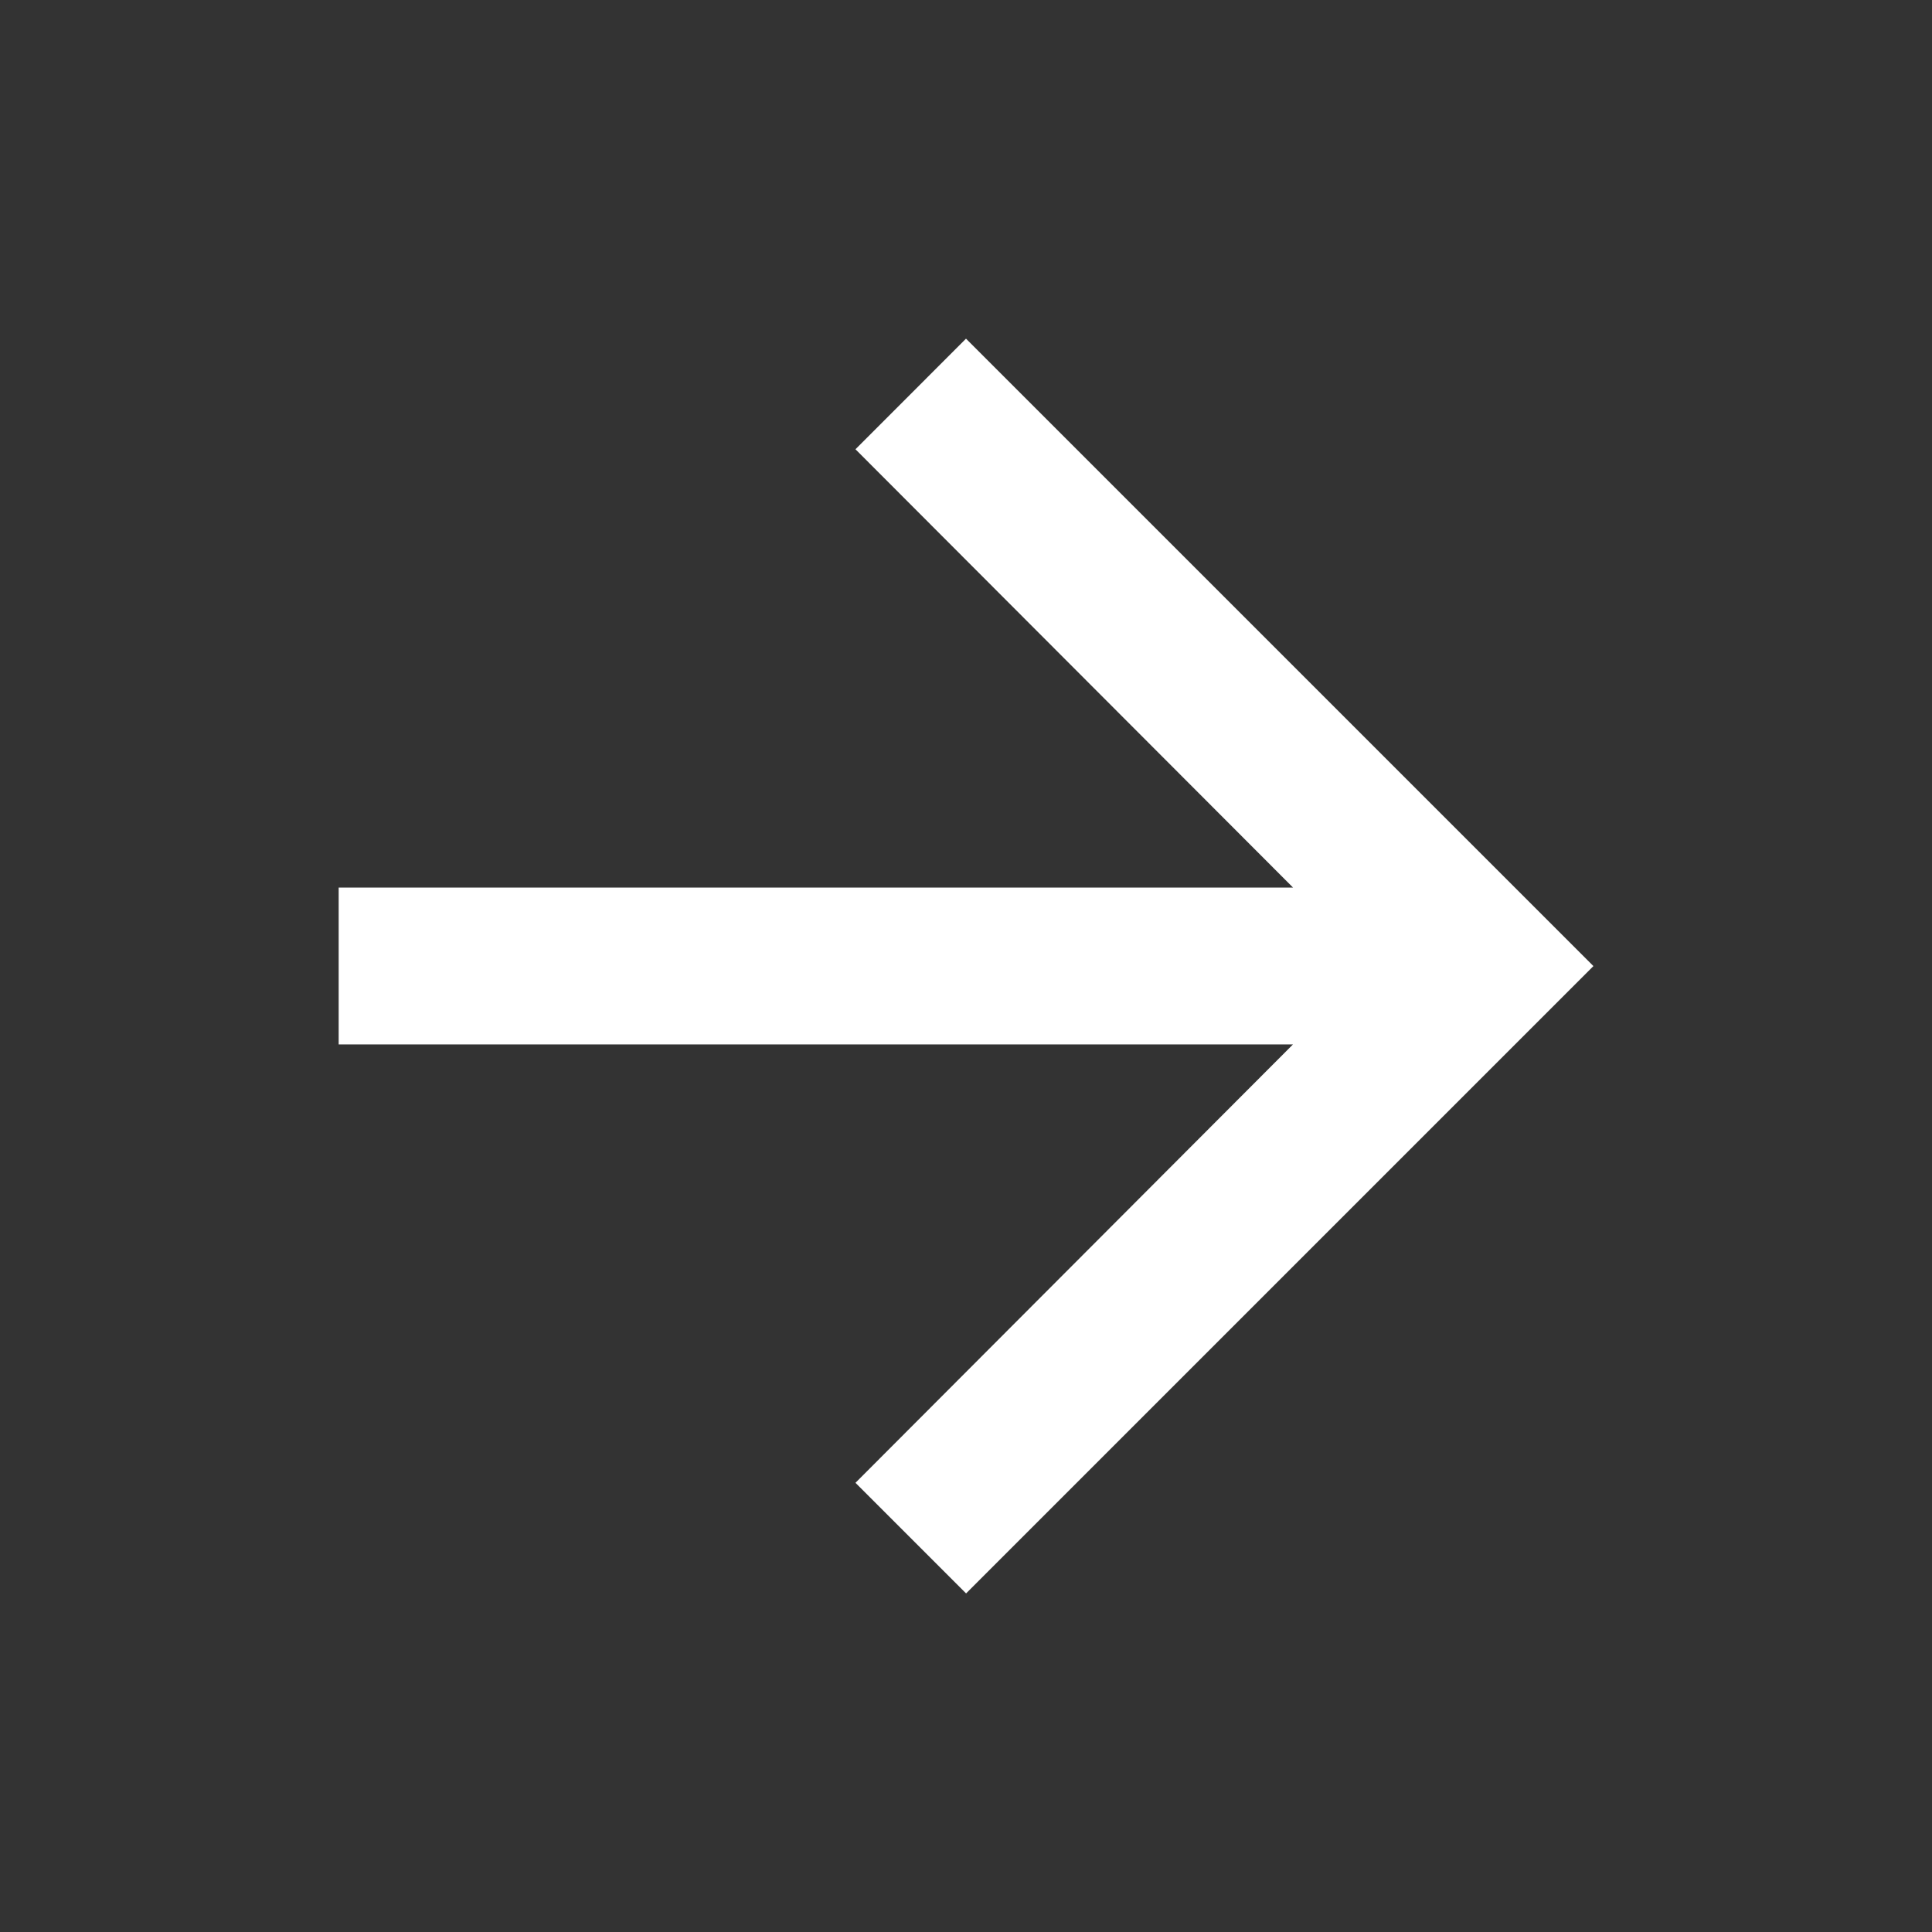 <svg xmlns="http://www.w3.org/2000/svg" xmlns:xlink="http://www.w3.org/1999/xlink" width="24" height="24" viewBox="0 0 24 24">
  <rect x="0" y="0" width="24" height="24" fill="#333333" stroke="none"/>
  <defs>
    <clipPath id="clip-arrowLight_icon">
      <rect width="24" height="24"/>
    </clipPath>
  </defs>
  <g id="arrowLight_icon" clip-path="url(#clip-arrowLight_icon)">
    <rect id="Rectangle_494" data-name="Rectangle 494" width="24" height="24" fill="none"/>
    <g id="arrow_forward_black_24dp" transform="translate(24 24) rotate(180)">
      <path id="Tracé_246" data-name="Tracé 246" d="M0,0H24V24H0Z" transform="translate(0)" fill="none"/>
    </g>
    <path id="Tracé_415" data-name="Tracé 415" d="M11.793,4,10.42,5.374l5.436,5.445H4v1.948H15.855L10.42,18.213l1.374,1.374,7.793-7.793Z" transform="translate(0.207 0.207)" fill="#fff"/>
  </g>
</svg>
